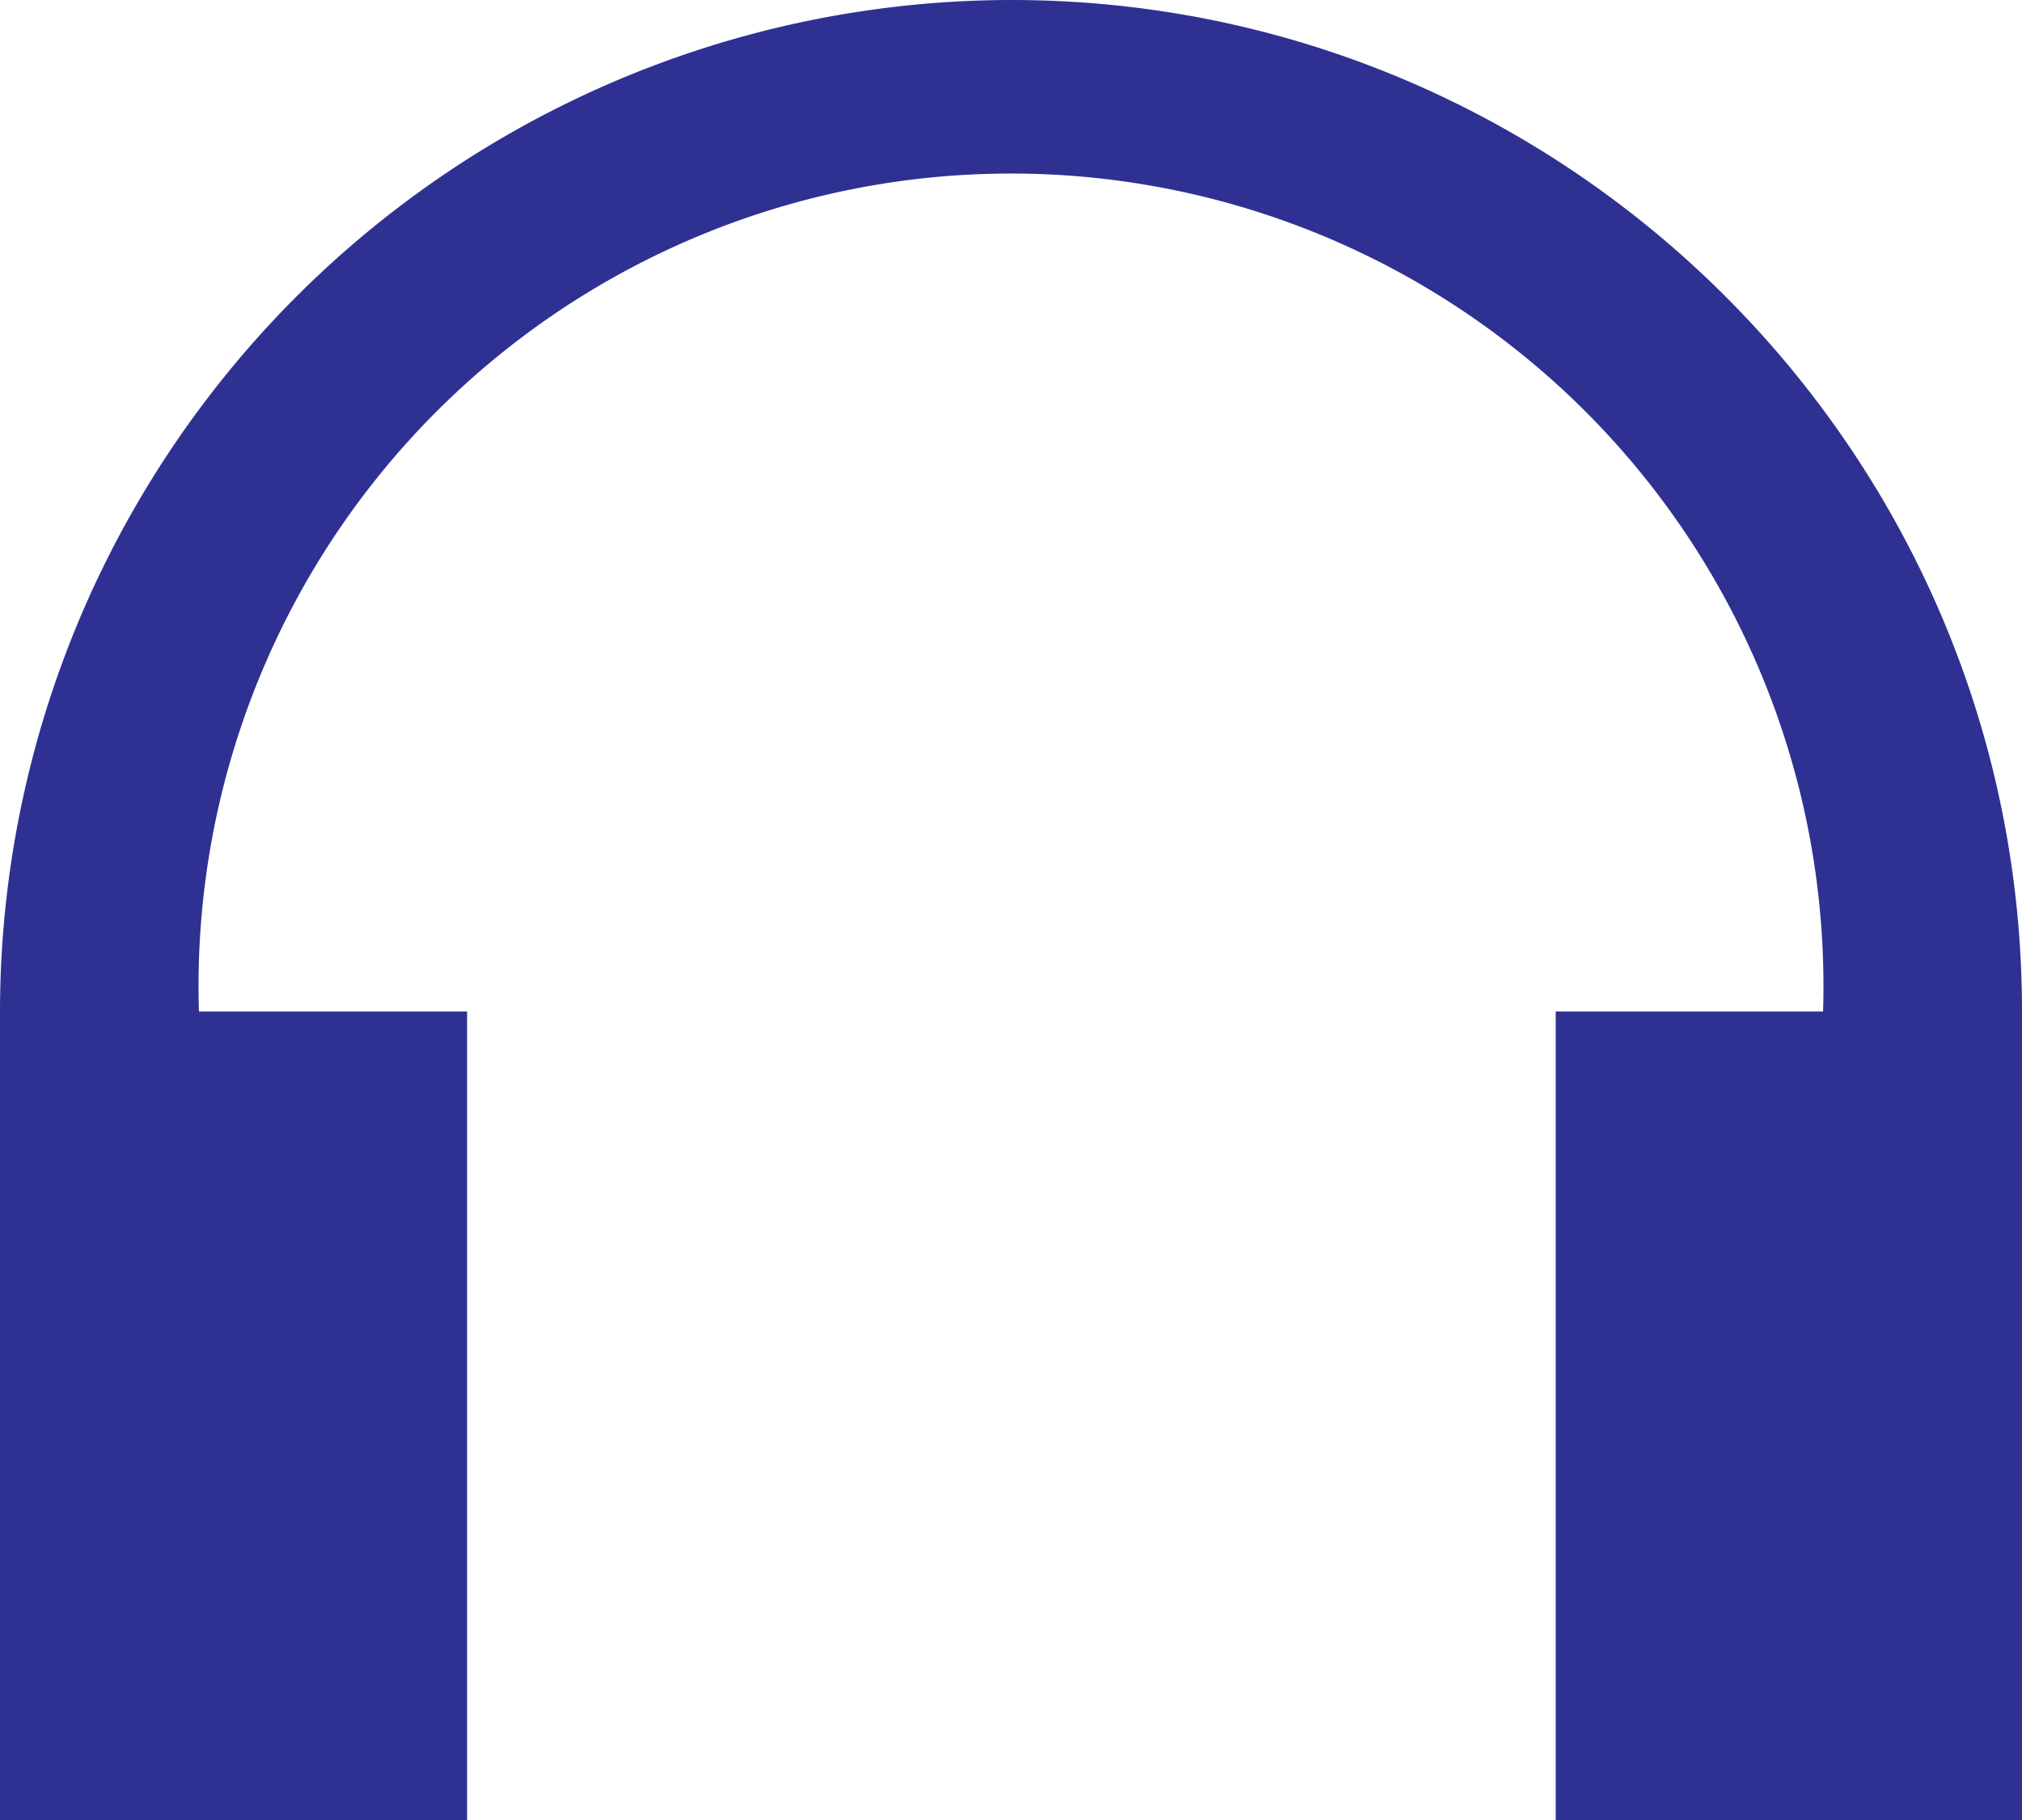 <svg xmlns="http://www.w3.org/2000/svg" width="254.1" height="228.7" viewBox="0 0 254.1 228.7"><path fill="#2e3192" d="M254.1 127.1h-25a102.1 102.1 0 1 0-204.1 0H0A127.2 127.2 0 0 1 127.1 0c70 0 127 57 127 127.1zM0 127.1h58.7v101.59H0zm195.5 0h58.7v101.59h-58.7z"/></svg>